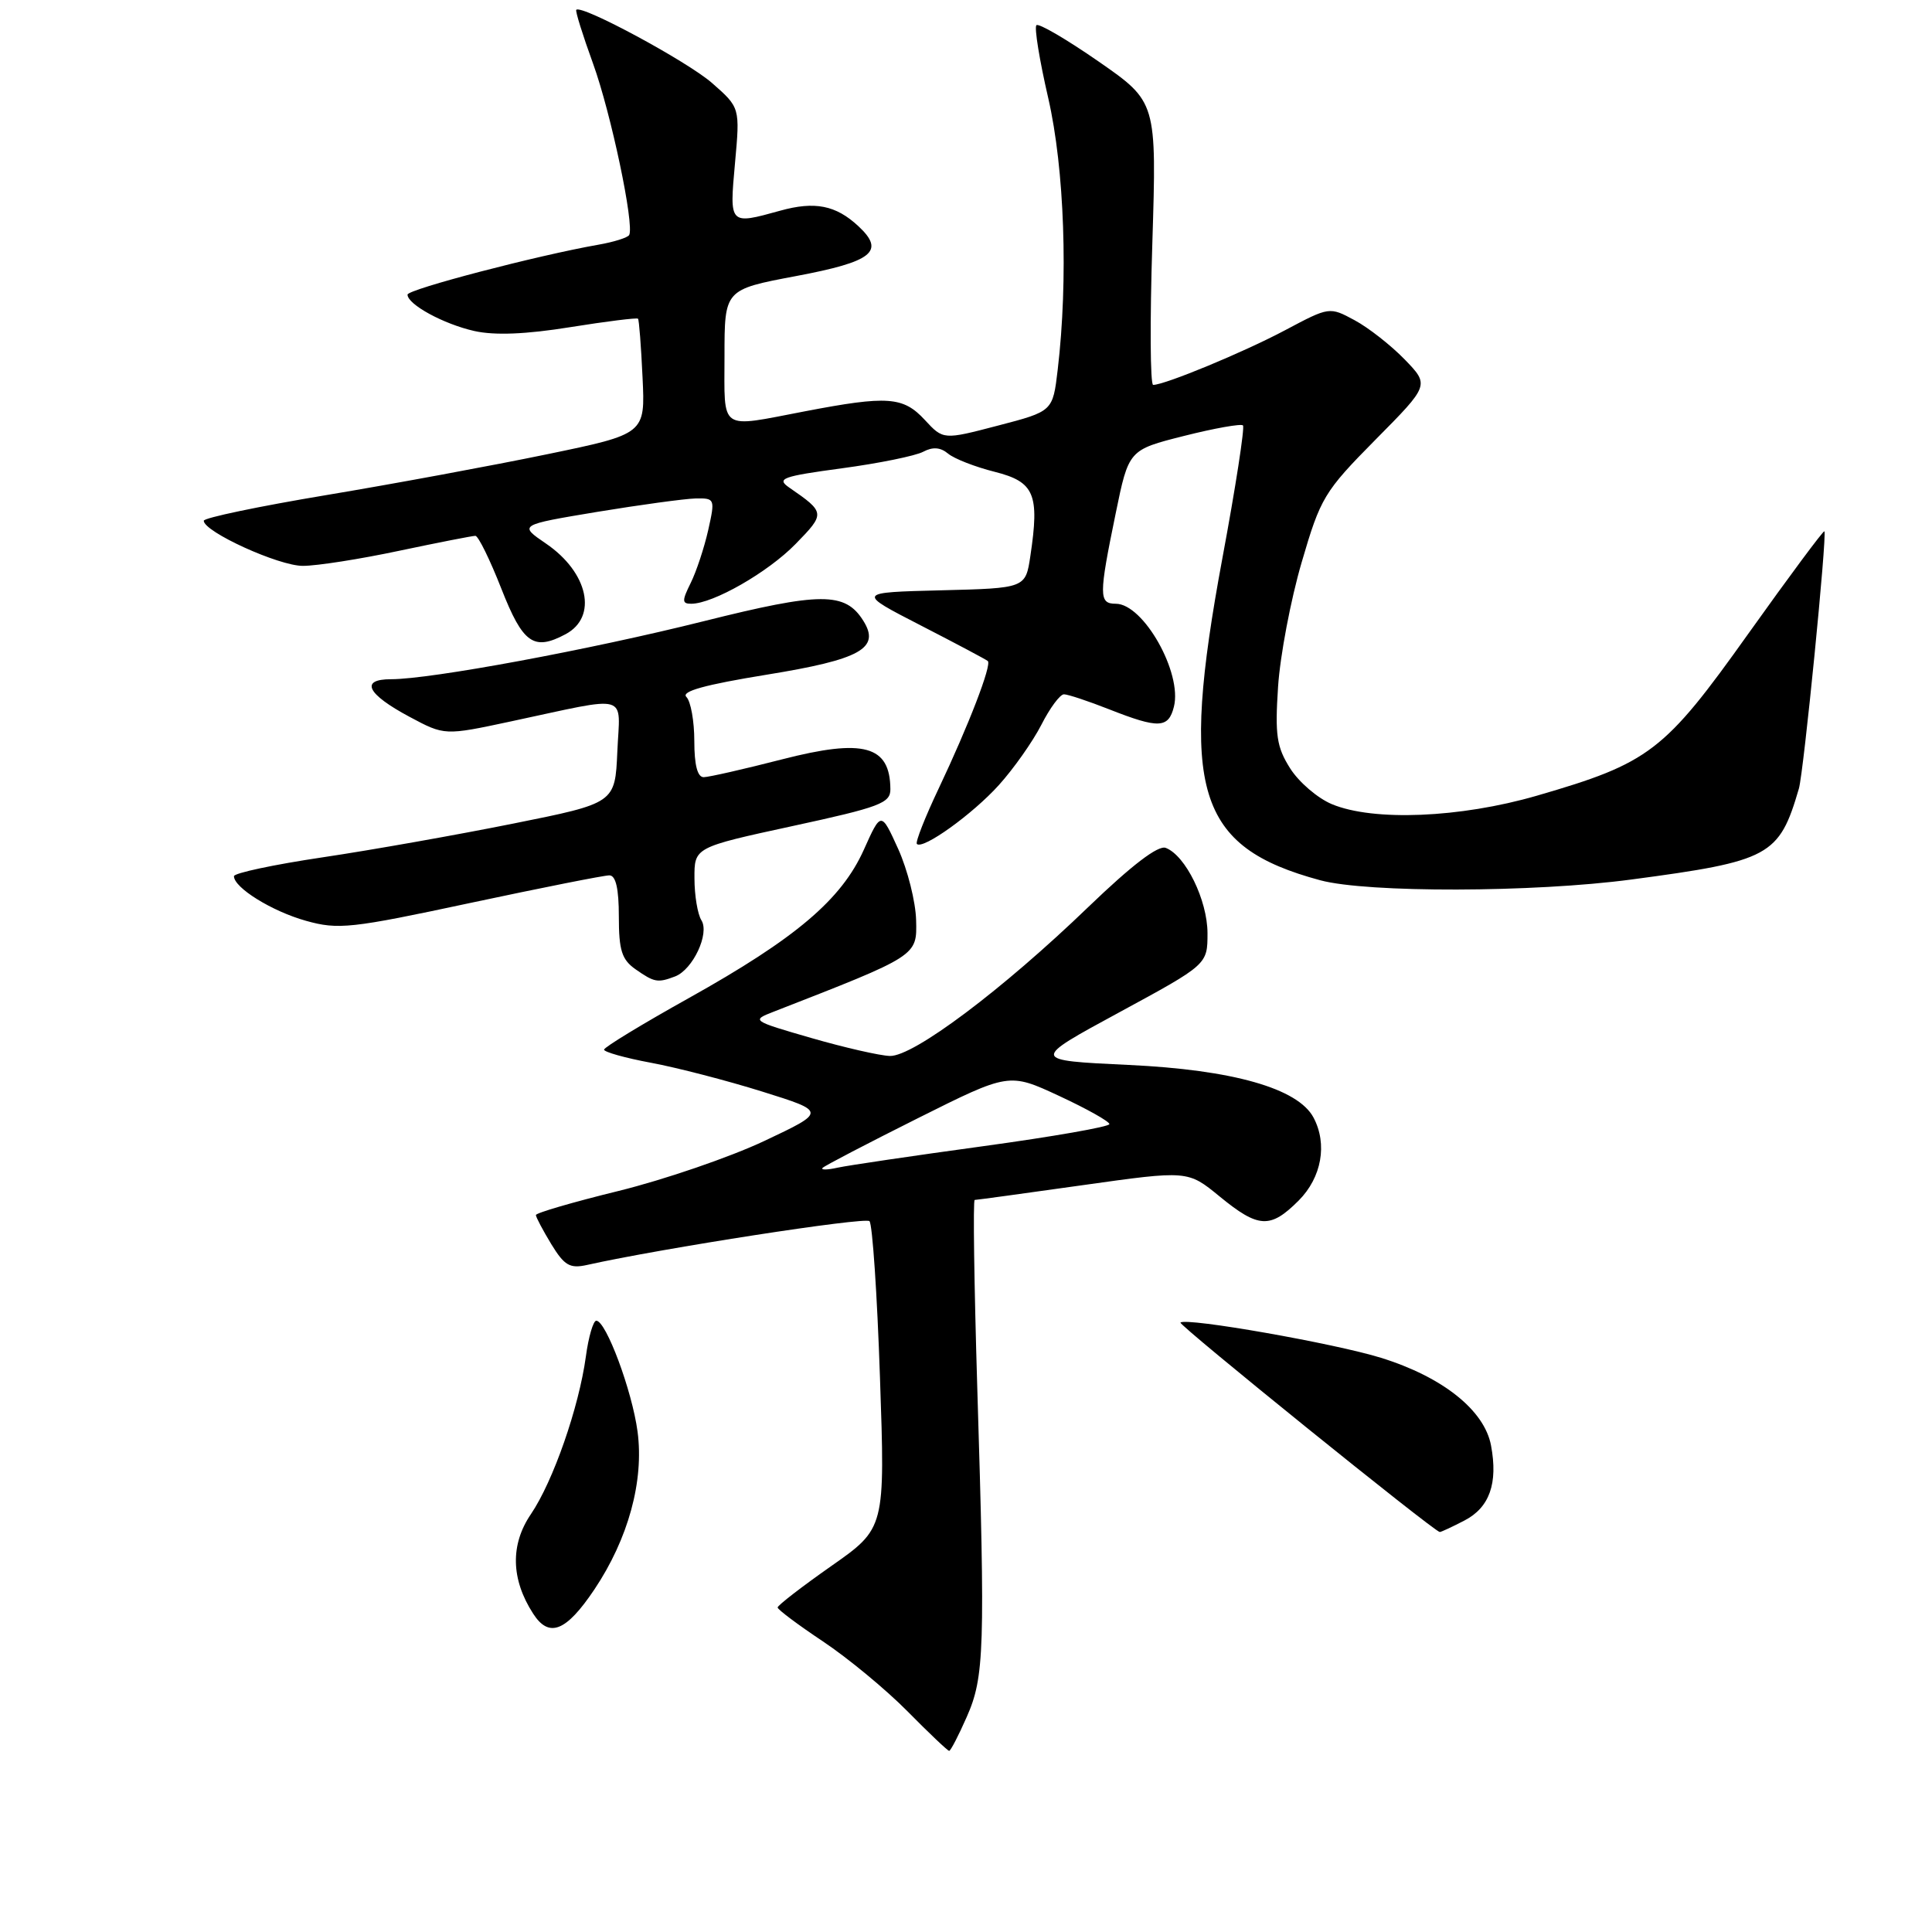 <?xml version="1.0" encoding="UTF-8" standalone="no"?>
<!DOCTYPE svg PUBLIC "-//W3C//DTD SVG 1.1//EN" "http://www.w3.org/Graphics/SVG/1.1/DTD/svg11.dtd" >
<svg xmlns="http://www.w3.org/2000/svg" xmlns:xlink="http://www.w3.org/1999/xlink" version="1.1" viewBox="0 0 256 256">
 <g >
 <path fill="currentColor"
d=" M 128.10 227.50 C 130.44 222.21 130.56 218.54 129.49 183.75 C 129.08 170.14 128.92 159.00 129.15 159.00 C 129.37 159.00 135.82 158.12 143.47 157.04 C 157.39 155.08 157.39 155.08 161.61 158.54 C 166.76 162.76 168.32 162.84 172.08 159.08 C 175.13 156.02 175.92 151.59 174.04 148.07 C 171.97 144.21 163.33 141.75 149.54 141.11 C 136.58 140.50 136.58 140.50 148.29 134.15 C 160.00 127.80 160.00 127.80 160.00 123.65 C 159.99 119.28 157.10 113.36 154.47 112.35 C 153.47 111.96 149.98 114.63 144.22 120.17 C 132.83 131.15 121.01 140.02 117.91 139.92 C 116.58 139.88 111.90 138.81 107.50 137.54 C 99.61 135.26 99.54 135.21 102.50 134.06 C 121.64 126.60 121.51 126.69 121.39 121.93 C 121.33 119.49 120.26 115.25 119.02 112.50 C 116.75 107.50 116.75 107.50 114.46 112.60 C 111.49 119.21 105.45 124.33 91.29 132.24 C 85.12 135.68 80.06 138.76 80.04 139.08 C 80.02 139.39 82.81 140.18 86.25 140.82 C 89.69 141.46 96.33 143.18 101.00 144.64 C 109.50 147.30 109.50 147.30 101.24 151.20 C 96.69 153.34 88.03 156.31 81.99 157.80 C 75.95 159.28 71.01 160.72 71.01 161.00 C 71.01 161.28 71.93 163.01 73.05 164.86 C 74.79 167.70 75.51 168.12 77.80 167.61 C 87.64 165.41 114.63 161.23 115.21 161.81 C 115.60 162.20 116.23 171.51 116.60 182.51 C 117.29 202.50 117.29 202.50 110.16 207.50 C 106.24 210.25 103.04 212.72 103.04 213.00 C 103.05 213.28 105.75 215.30 109.05 217.50 C 112.35 219.70 117.38 223.86 120.24 226.75 C 123.09 229.64 125.58 232.00 125.77 232.00 C 125.96 232.00 127.01 229.98 128.10 227.50 Z  M 78.76 210.61 C 83.25 203.90 85.35 196.23 84.48 189.70 C 83.76 184.29 80.30 175.00 79.01 175.00 C 78.61 175.00 77.98 177.14 77.63 179.75 C 76.71 186.48 73.30 196.28 70.35 200.63 C 67.60 204.67 67.70 209.26 70.64 213.81 C 72.75 217.10 75.01 216.20 78.76 210.61 Z  M 194.04 201.48 C 197.37 199.76 198.51 196.55 197.57 191.54 C 196.70 186.87 191.17 182.46 183.00 179.92 C 176.87 178.01 157.13 174.54 156.42 175.25 C 156.11 175.55 190.09 203.00 190.78 203.00 C 190.96 203.00 192.42 202.32 194.04 201.48 Z  M 89.46 129.38 C 91.81 128.47 94.05 123.70 92.94 121.94 C 92.44 121.15 92.02 118.65 92.02 116.39 C 92.00 112.28 92.00 112.28 105.00 109.46 C 116.59 106.95 118.00 106.42 117.98 104.57 C 117.94 98.79 114.46 97.83 103.62 100.62 C 98.60 101.91 93.94 102.97 93.25 102.98 C 92.42 102.99 92.00 101.38 92.00 98.20 C 92.00 95.56 91.53 92.93 90.95 92.35 C 90.21 91.61 93.41 90.73 101.59 89.40 C 114.05 87.38 116.69 85.90 114.39 82.25 C 111.99 78.42 108.77 78.43 93.26 82.31 C 78.07 86.11 57.09 90.00 51.82 90.00 C 47.65 90.00 48.61 91.96 54.26 94.98 C 58.91 97.47 58.91 97.47 67.70 95.59 C 83.72 92.17 82.14 91.73 81.80 99.59 C 81.50 106.42 81.50 106.42 68.00 109.13 C 60.58 110.62 49.21 112.64 42.75 113.60 C 36.29 114.56 31.00 115.69 31.00 116.10 C 31.00 117.63 36.04 120.75 40.54 122.01 C 44.82 123.21 46.50 123.03 62.34 119.64 C 71.78 117.63 80.06 115.98 80.75 115.99 C 81.60 116.00 82.00 117.76 82.00 121.44 C 82.00 125.93 82.39 127.16 84.22 128.44 C 86.71 130.18 87.15 130.26 89.46 129.38 Z  M 216.17 116.54 C 234.53 114.10 235.75 113.43 238.36 104.50 C 239.00 102.32 242.12 70.79 241.74 70.40 C 241.61 70.27 237.07 76.38 231.66 83.97 C 220.51 99.63 218.58 101.10 203.62 105.44 C 193.47 108.38 181.98 108.85 176.49 106.56 C 174.59 105.77 172.10 103.63 170.95 101.81 C 169.16 98.98 168.93 97.42 169.35 91.00 C 169.62 86.88 171.03 79.45 172.48 74.50 C 174.98 65.94 175.45 65.15 182.26 58.26 C 189.42 51.03 189.42 51.03 186.12 47.62 C 184.30 45.75 181.32 43.41 179.49 42.43 C 176.17 40.64 176.15 40.64 170.33 43.73 C 164.85 46.65 154.35 51.00 152.80 51.00 C 152.41 51.00 152.36 42.56 152.69 32.25 C 153.27 13.50 153.27 13.50 145.57 8.15 C 141.33 5.21 137.62 3.04 137.33 3.34 C 137.03 3.63 137.74 7.99 138.90 13.01 C 141.05 22.38 141.56 37.06 140.15 49.00 C 139.50 54.50 139.50 54.50 132.25 56.39 C 124.99 58.29 124.99 58.29 122.54 55.64 C 119.68 52.55 117.62 52.40 106.66 54.50 C 95.16 56.70 96.00 57.28 96.00 47.18 C 96.00 38.37 96.00 38.37 105.43 36.59 C 115.65 34.67 117.34 33.32 113.74 29.97 C 110.76 27.19 107.96 26.64 103.37 27.92 C 96.61 29.79 96.65 29.83 97.39 21.63 C 98.06 14.26 98.06 14.26 94.36 11.01 C 91.10 8.15 77.08 0.59 76.36 1.30 C 76.21 1.45 77.21 4.65 78.58 8.42 C 80.96 14.98 84.08 29.81 83.37 31.14 C 83.18 31.49 81.33 32.07 79.26 32.43 C 71.22 33.84 54.00 38.34 54.00 39.04 C 54.00 40.34 58.77 42.94 62.85 43.86 C 65.54 44.46 69.67 44.30 75.56 43.35 C 80.36 42.58 84.40 42.08 84.54 42.23 C 84.68 42.38 84.95 45.88 85.14 50.00 C 85.50 57.50 85.50 57.50 72.50 60.19 C 65.35 61.67 52.19 64.11 43.25 65.60 C 34.31 67.09 27.00 68.62 27.00 69.00 C 27.00 70.46 36.95 75.00 40.14 74.98 C 41.99 74.98 47.73 74.08 52.90 72.98 C 58.07 71.89 62.61 71.00 62.99 71.00 C 63.37 71.00 64.92 74.15 66.43 78.00 C 69.29 85.28 70.72 86.29 74.95 84.03 C 79.23 81.74 77.96 75.86 72.35 72.03 C 68.73 69.56 68.73 69.56 79.11 67.83 C 84.83 66.89 90.69 66.09 92.14 66.05 C 94.74 66.00 94.77 66.08 93.84 70.25 C 93.31 72.59 92.27 75.74 91.52 77.25 C 90.35 79.61 90.36 80.00 91.59 80.00 C 94.48 80.00 101.75 75.84 105.41 72.09 C 109.38 68.03 109.37 67.91 104.57 64.60 C 102.85 63.41 103.64 63.12 111.57 62.05 C 116.48 61.39 121.32 60.40 122.33 59.86 C 123.59 59.19 124.61 59.26 125.63 60.11 C 126.45 60.79 129.22 61.87 131.81 62.52 C 137.07 63.85 137.76 65.47 136.53 73.66 C 135.89 77.94 135.89 77.94 124.69 78.22 C 113.50 78.50 113.50 78.50 122.00 82.87 C 126.67 85.27 130.68 87.40 130.89 87.59 C 131.44 88.09 128.34 96.13 124.39 104.46 C 122.57 108.29 121.27 111.60 121.49 111.83 C 122.28 112.62 128.87 107.89 132.36 104.02 C 134.31 101.86 136.84 98.27 137.98 96.05 C 139.11 93.82 140.46 92.00 140.98 92.00 C 141.50 92.00 144.21 92.90 147.00 94.00 C 153.53 96.57 154.83 96.52 155.55 93.64 C 156.68 89.16 151.51 80.00 147.85 80.00 C 145.59 80.00 145.59 78.94 147.83 68.05 C 149.56 59.61 149.56 59.61 156.90 57.76 C 160.94 56.74 164.45 56.12 164.70 56.37 C 164.95 56.62 163.73 64.55 161.97 73.98 C 156.26 104.74 158.53 112.21 174.94 116.64 C 181.17 118.32 203.21 118.27 216.17 116.54 Z  M 109.00 154.75 C 109.28 154.46 114.95 151.51 121.60 148.18 C 133.70 142.13 133.70 142.13 140.35 145.22 C 144.01 146.92 147.00 148.60 147.00 148.95 C 147.00 149.30 139.46 150.62 130.25 151.88 C 121.04 153.14 112.38 154.42 111.00 154.72 C 109.62 155.03 108.72 155.04 109.00 154.75 Z "/>
</g>
</svg>